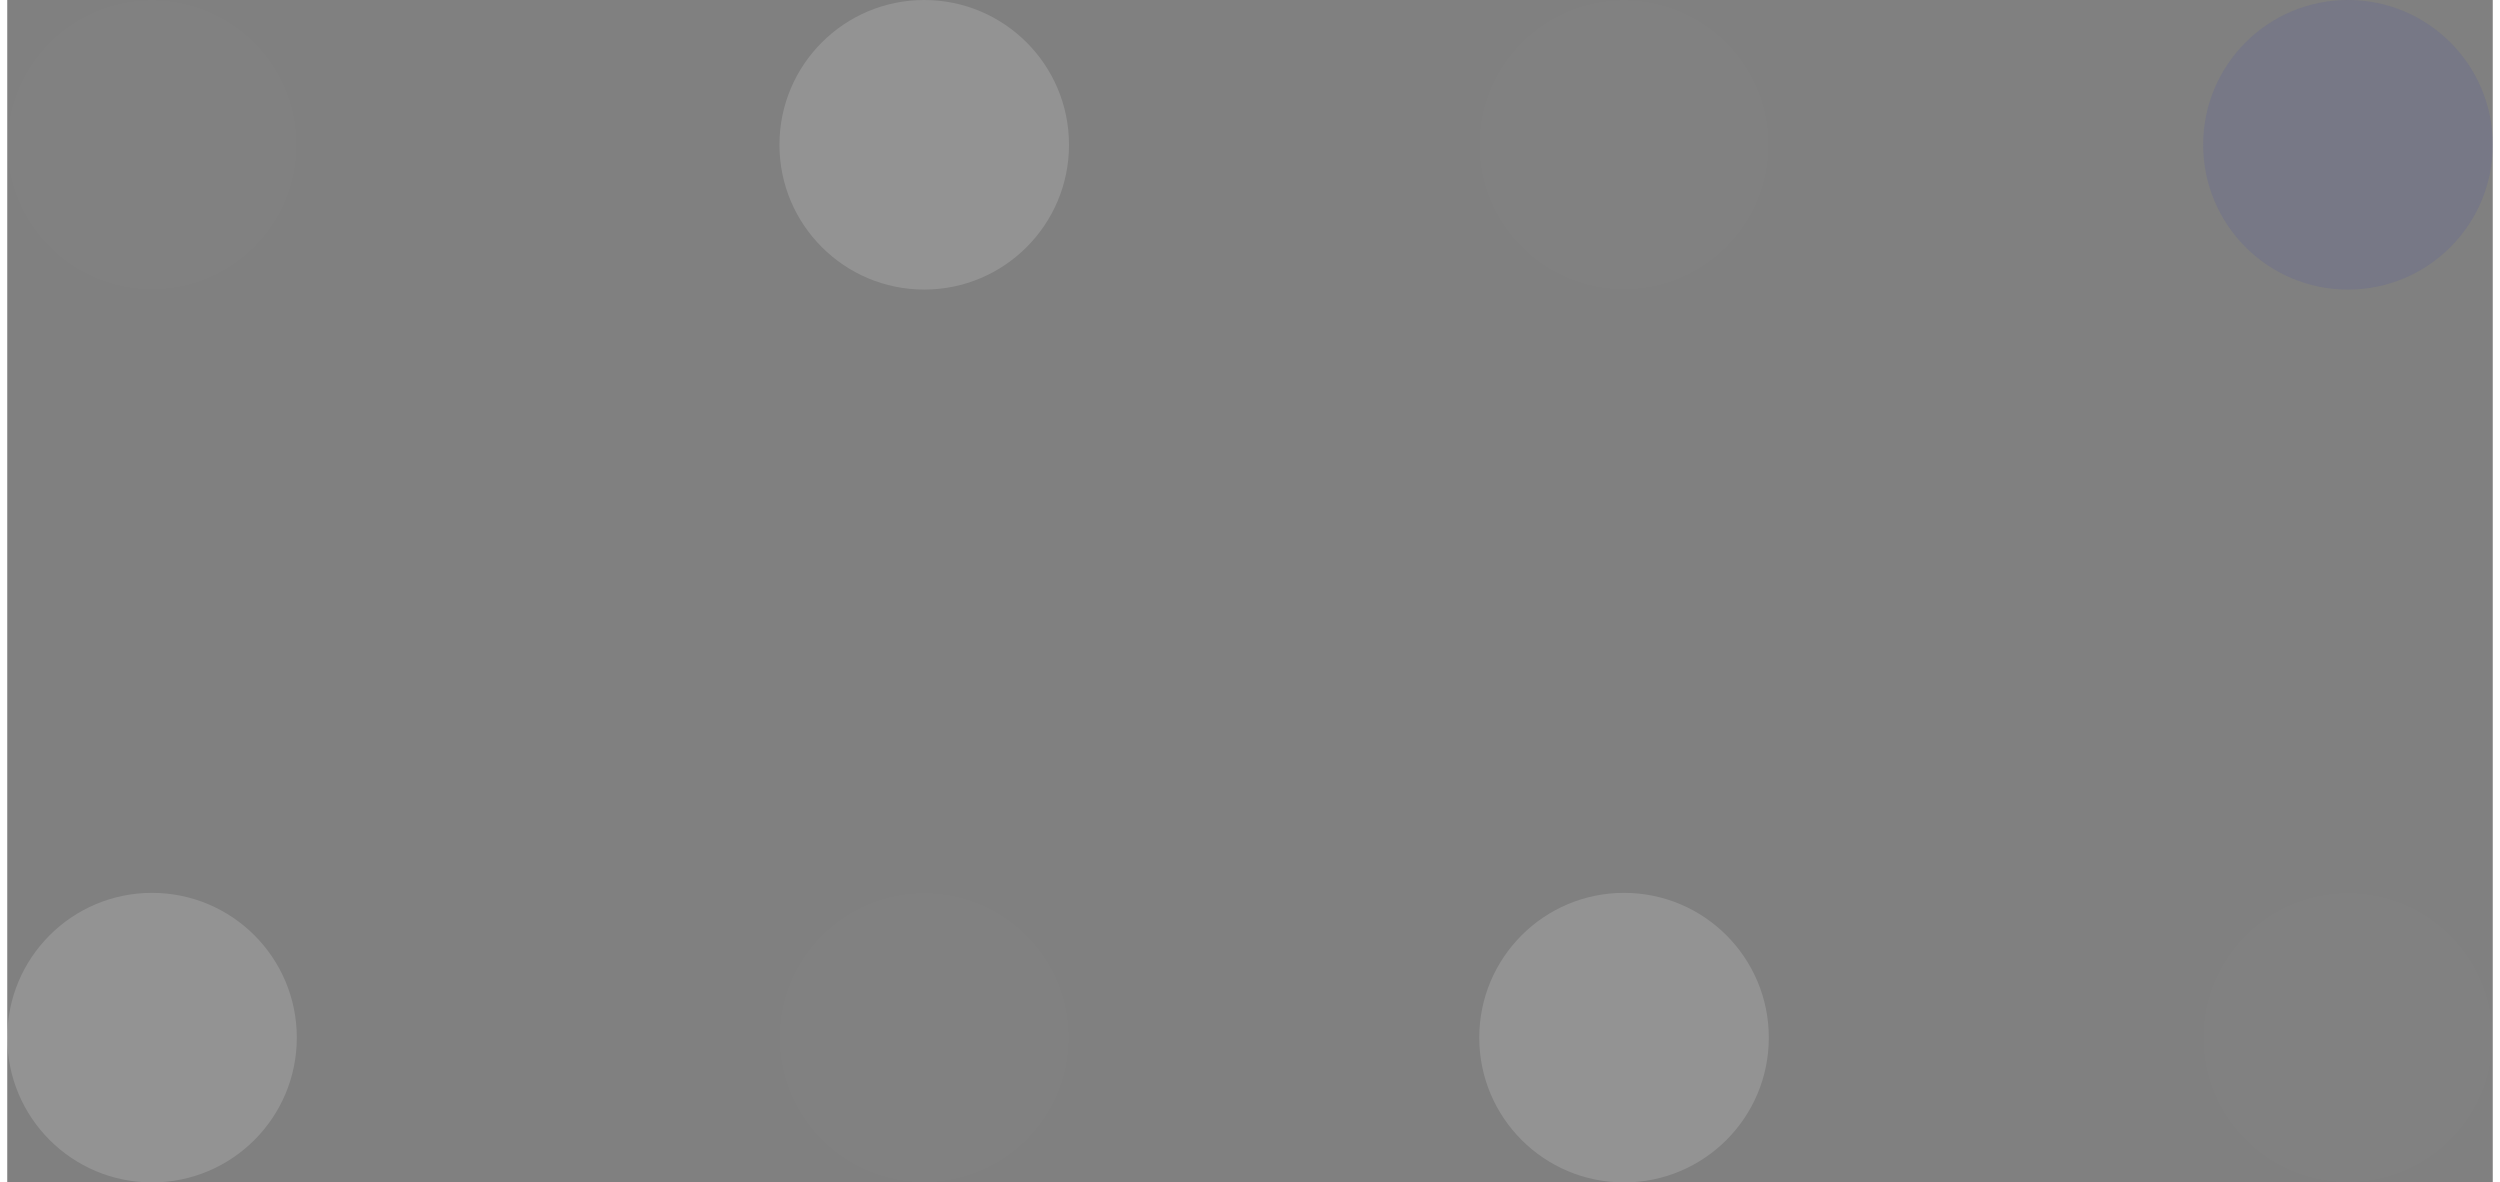 <svg xmlns="http://www.w3.org/2000/svg" width="74" height="35" viewBox="0 0 103 49">
  <rect x="0" y="0" width="103" height="49" fill="#808080" stroke="none"/>
  <g id="Group_255" data-name="Group 255" transform="translate(-195 -291)" opacity="0.15">
    <circle id="Ellipse_38" data-name="Ellipse 38" cx="6" cy="6" r="6" transform="translate(207 328) rotate(90)" fill="#fff"/>
    <circle id="Ellipse_44" data-name="Ellipse 44" cx="6" cy="6" r="6" transform="translate(298 291) rotate(90)" fill="#4349a8"/>
    <circle id="Ellipse_43" data-name="Ellipse 43" cx="6" cy="6" r="6" transform="translate(239 291) rotate(90)" fill="#fff"/>
    <g id="Group_223" data-name="Group 223" opacity="0.05">
      <circle id="Ellipse_40" data-name="Ellipse 40" cx="6" cy="6" r="6" transform="translate(298 328) rotate(90)" fill="#fff"/>
      <circle id="Ellipse_42" data-name="Ellipse 42" cx="6" cy="6" r="6" transform="translate(207 291) rotate(90)" fill="#fff"/>
      <circle id="Ellipse_39" data-name="Ellipse 39" cx="6" cy="6" r="6" transform="translate(239 328) rotate(90)" fill="#fff"/>
      <circle id="Ellipse_45" data-name="Ellipse 45" cx="6" cy="6" r="6" transform="translate(268 291) rotate(90)" fill="#fff"/>
    </g>
    <circle id="Ellipse_41" data-name="Ellipse 41" cx="6" cy="6" r="6" transform="translate(268 328) rotate(90)" fill="#fff"/>
  </g>
</svg>
